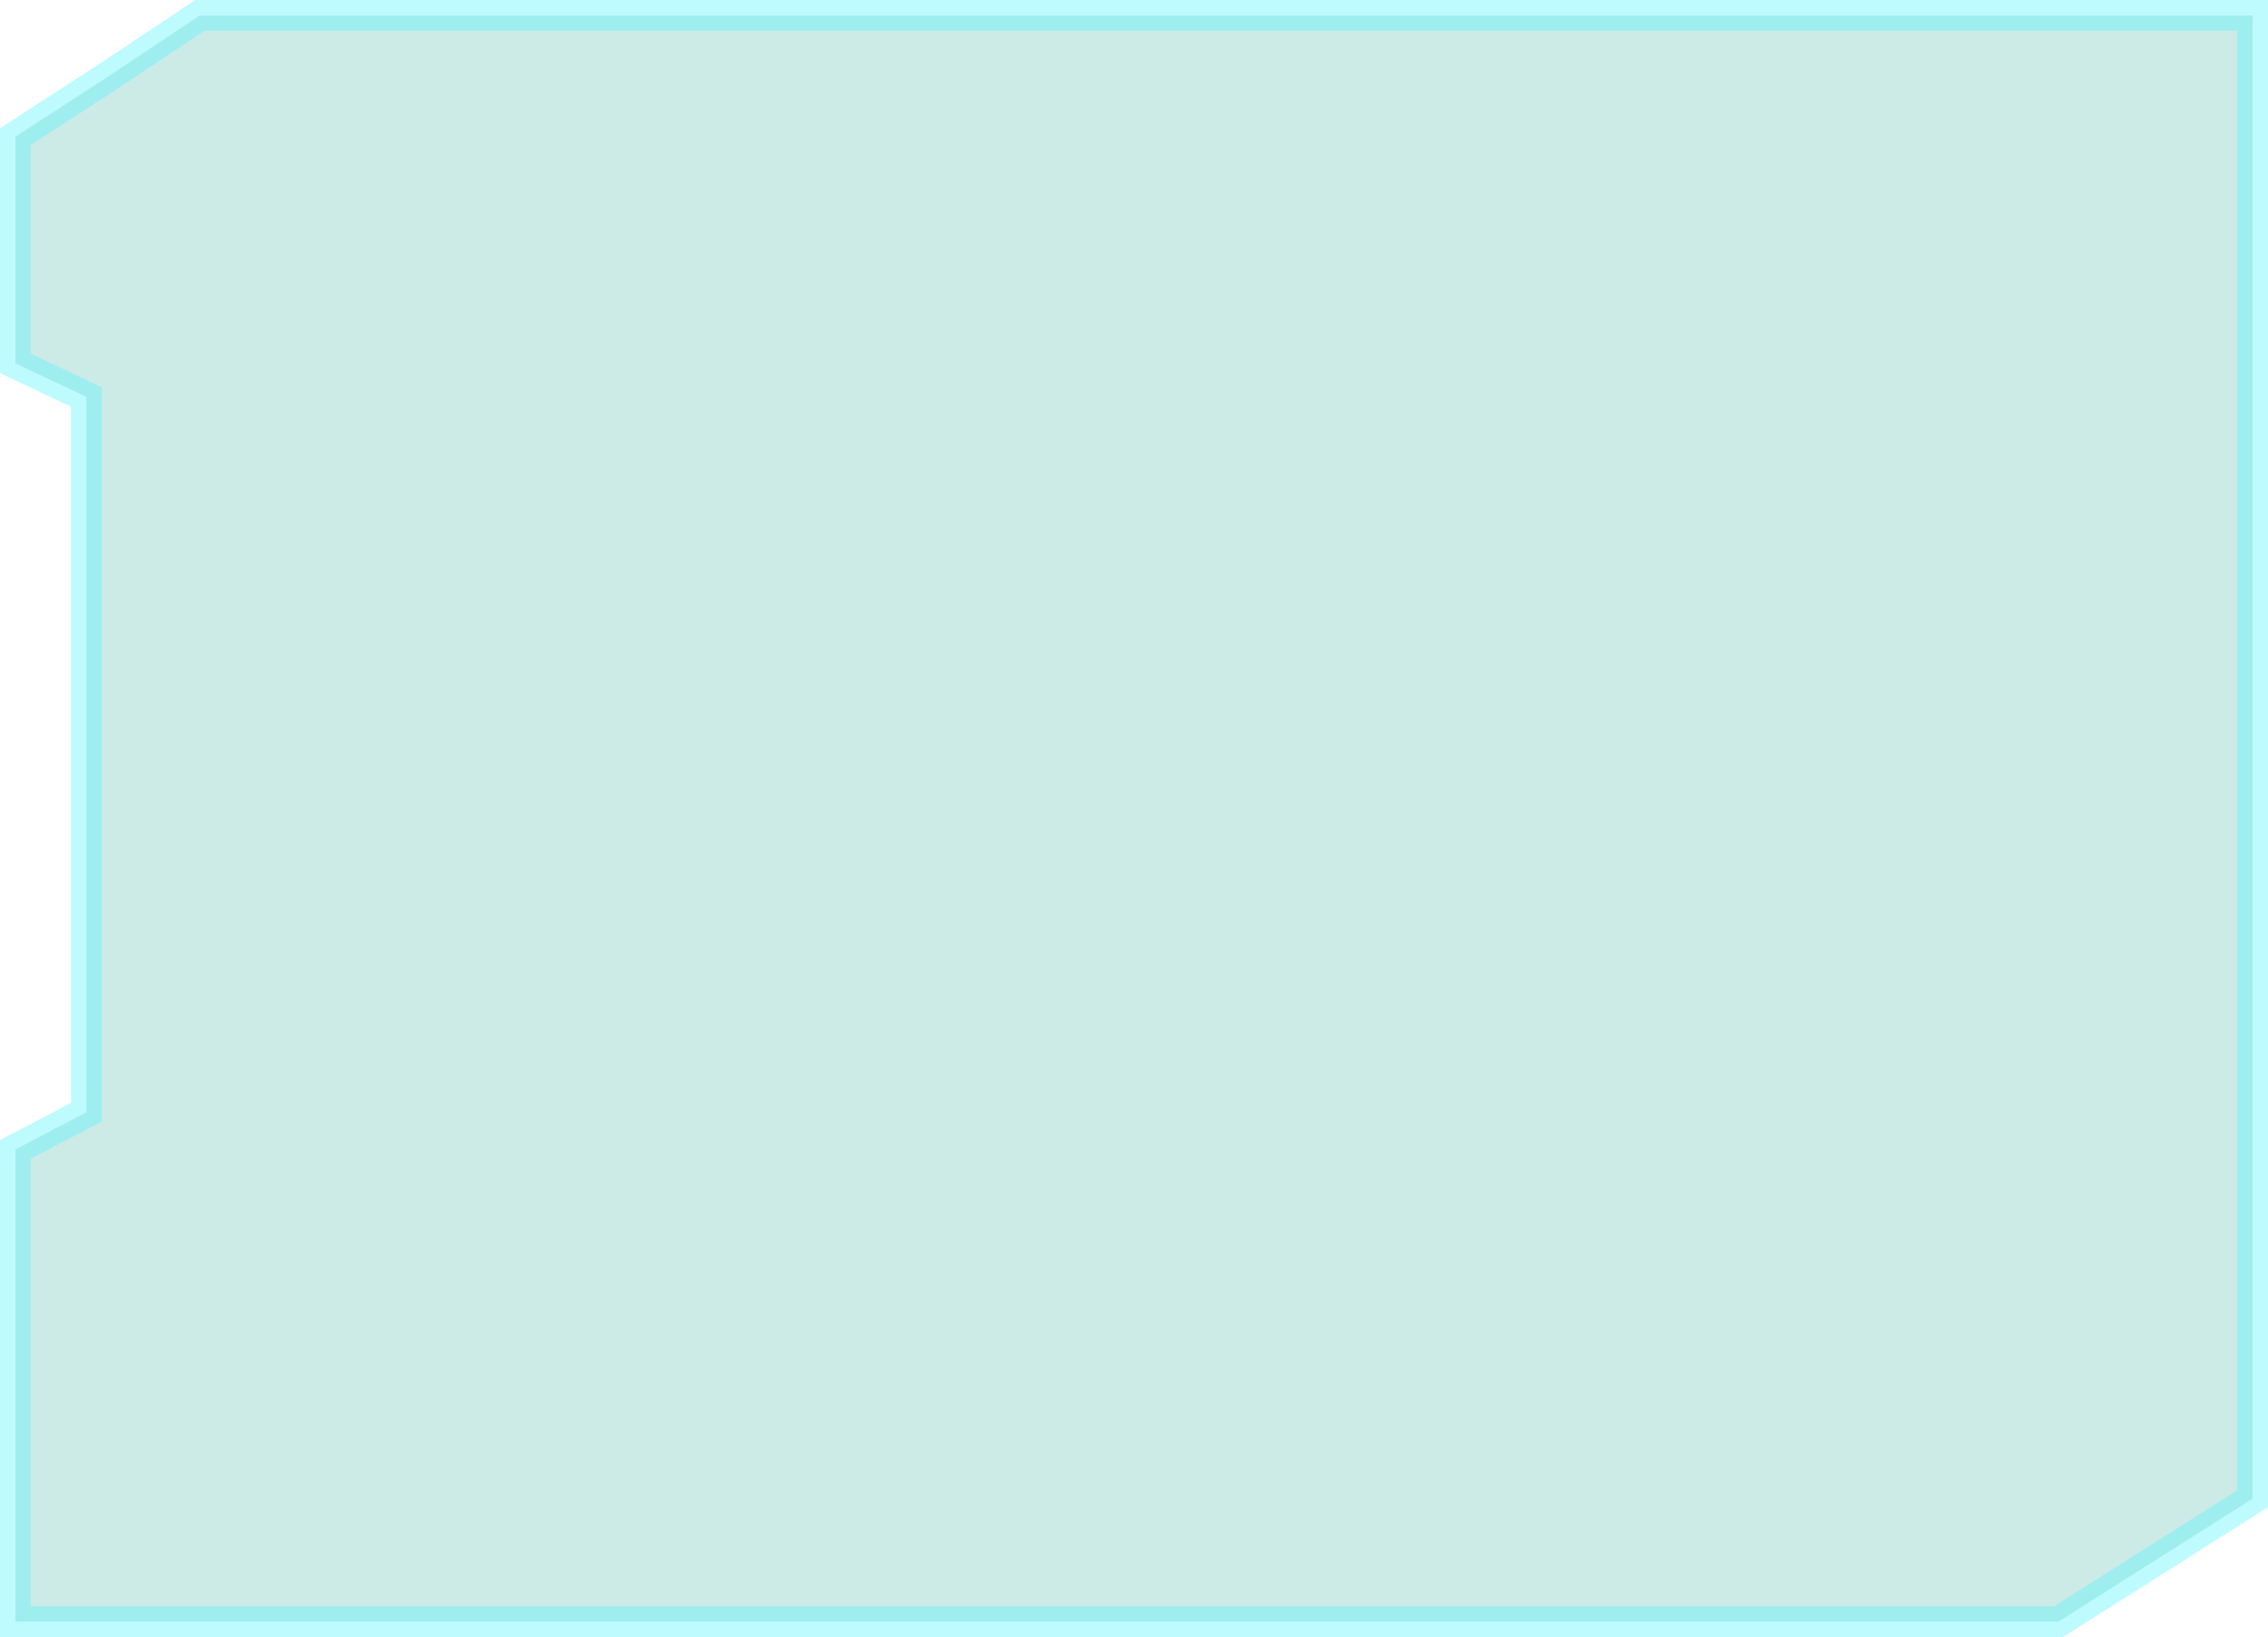 <svg xmlns:xlink="http://www.w3.org/1999/xlink" width="147.5" xmlns="http://www.w3.org/2000/svg" height="106.5" id="screenshot-c0e1fbcd-3b09-808d-8003-e01e50000d9a" viewBox="1222 -12 147.5 106.5" style="-webkit-print-color-adjust: exact;" fill="none" version="1.1"><g id="shape-c0e1fbcd-3b09-808d-8003-e01e50000d9a"><g class="fills" id="fills-c0e1fbcd-3b09-808d-8003-e01e50000d9a"><path rx="0" ry="0" d="M1229.000,-7.000L1235.000,-11.000L1368.500,-11.000L1368.500,85.500L1355.869,93.500L1264.305,93.500L1231.088,93.500L1223.000,93.500L1223.000,62.774L1227.622,60.353L1227.622,13.826L1223.000,11.638L1223.000,-3.113L1229.000,-7.000Z" style="fill: rgb(48, 171, 154); fill-opacity: 0.244;"/></g><g id="strokes-c0e1fbcd-3b09-808d-8003-e01e50000d9a" class="strokes"><g class="stroke-shape"><path rx="0" ry="0" d="M1229.000,-7.000L1235.000,-11.000L1368.500,-11.000L1368.500,85.500L1355.869,93.500L1264.305,93.500L1231.088,93.500L1223.000,93.500L1223.000,62.774L1227.622,60.353L1227.622,13.826L1223.000,11.638L1223.000,-3.113L1229.000,-7.000Z" style="fill: none; stroke-width: 2; stroke: rgb(94, 245, 254); stroke-opacity: 0.4;"/></g></g></g></svg>